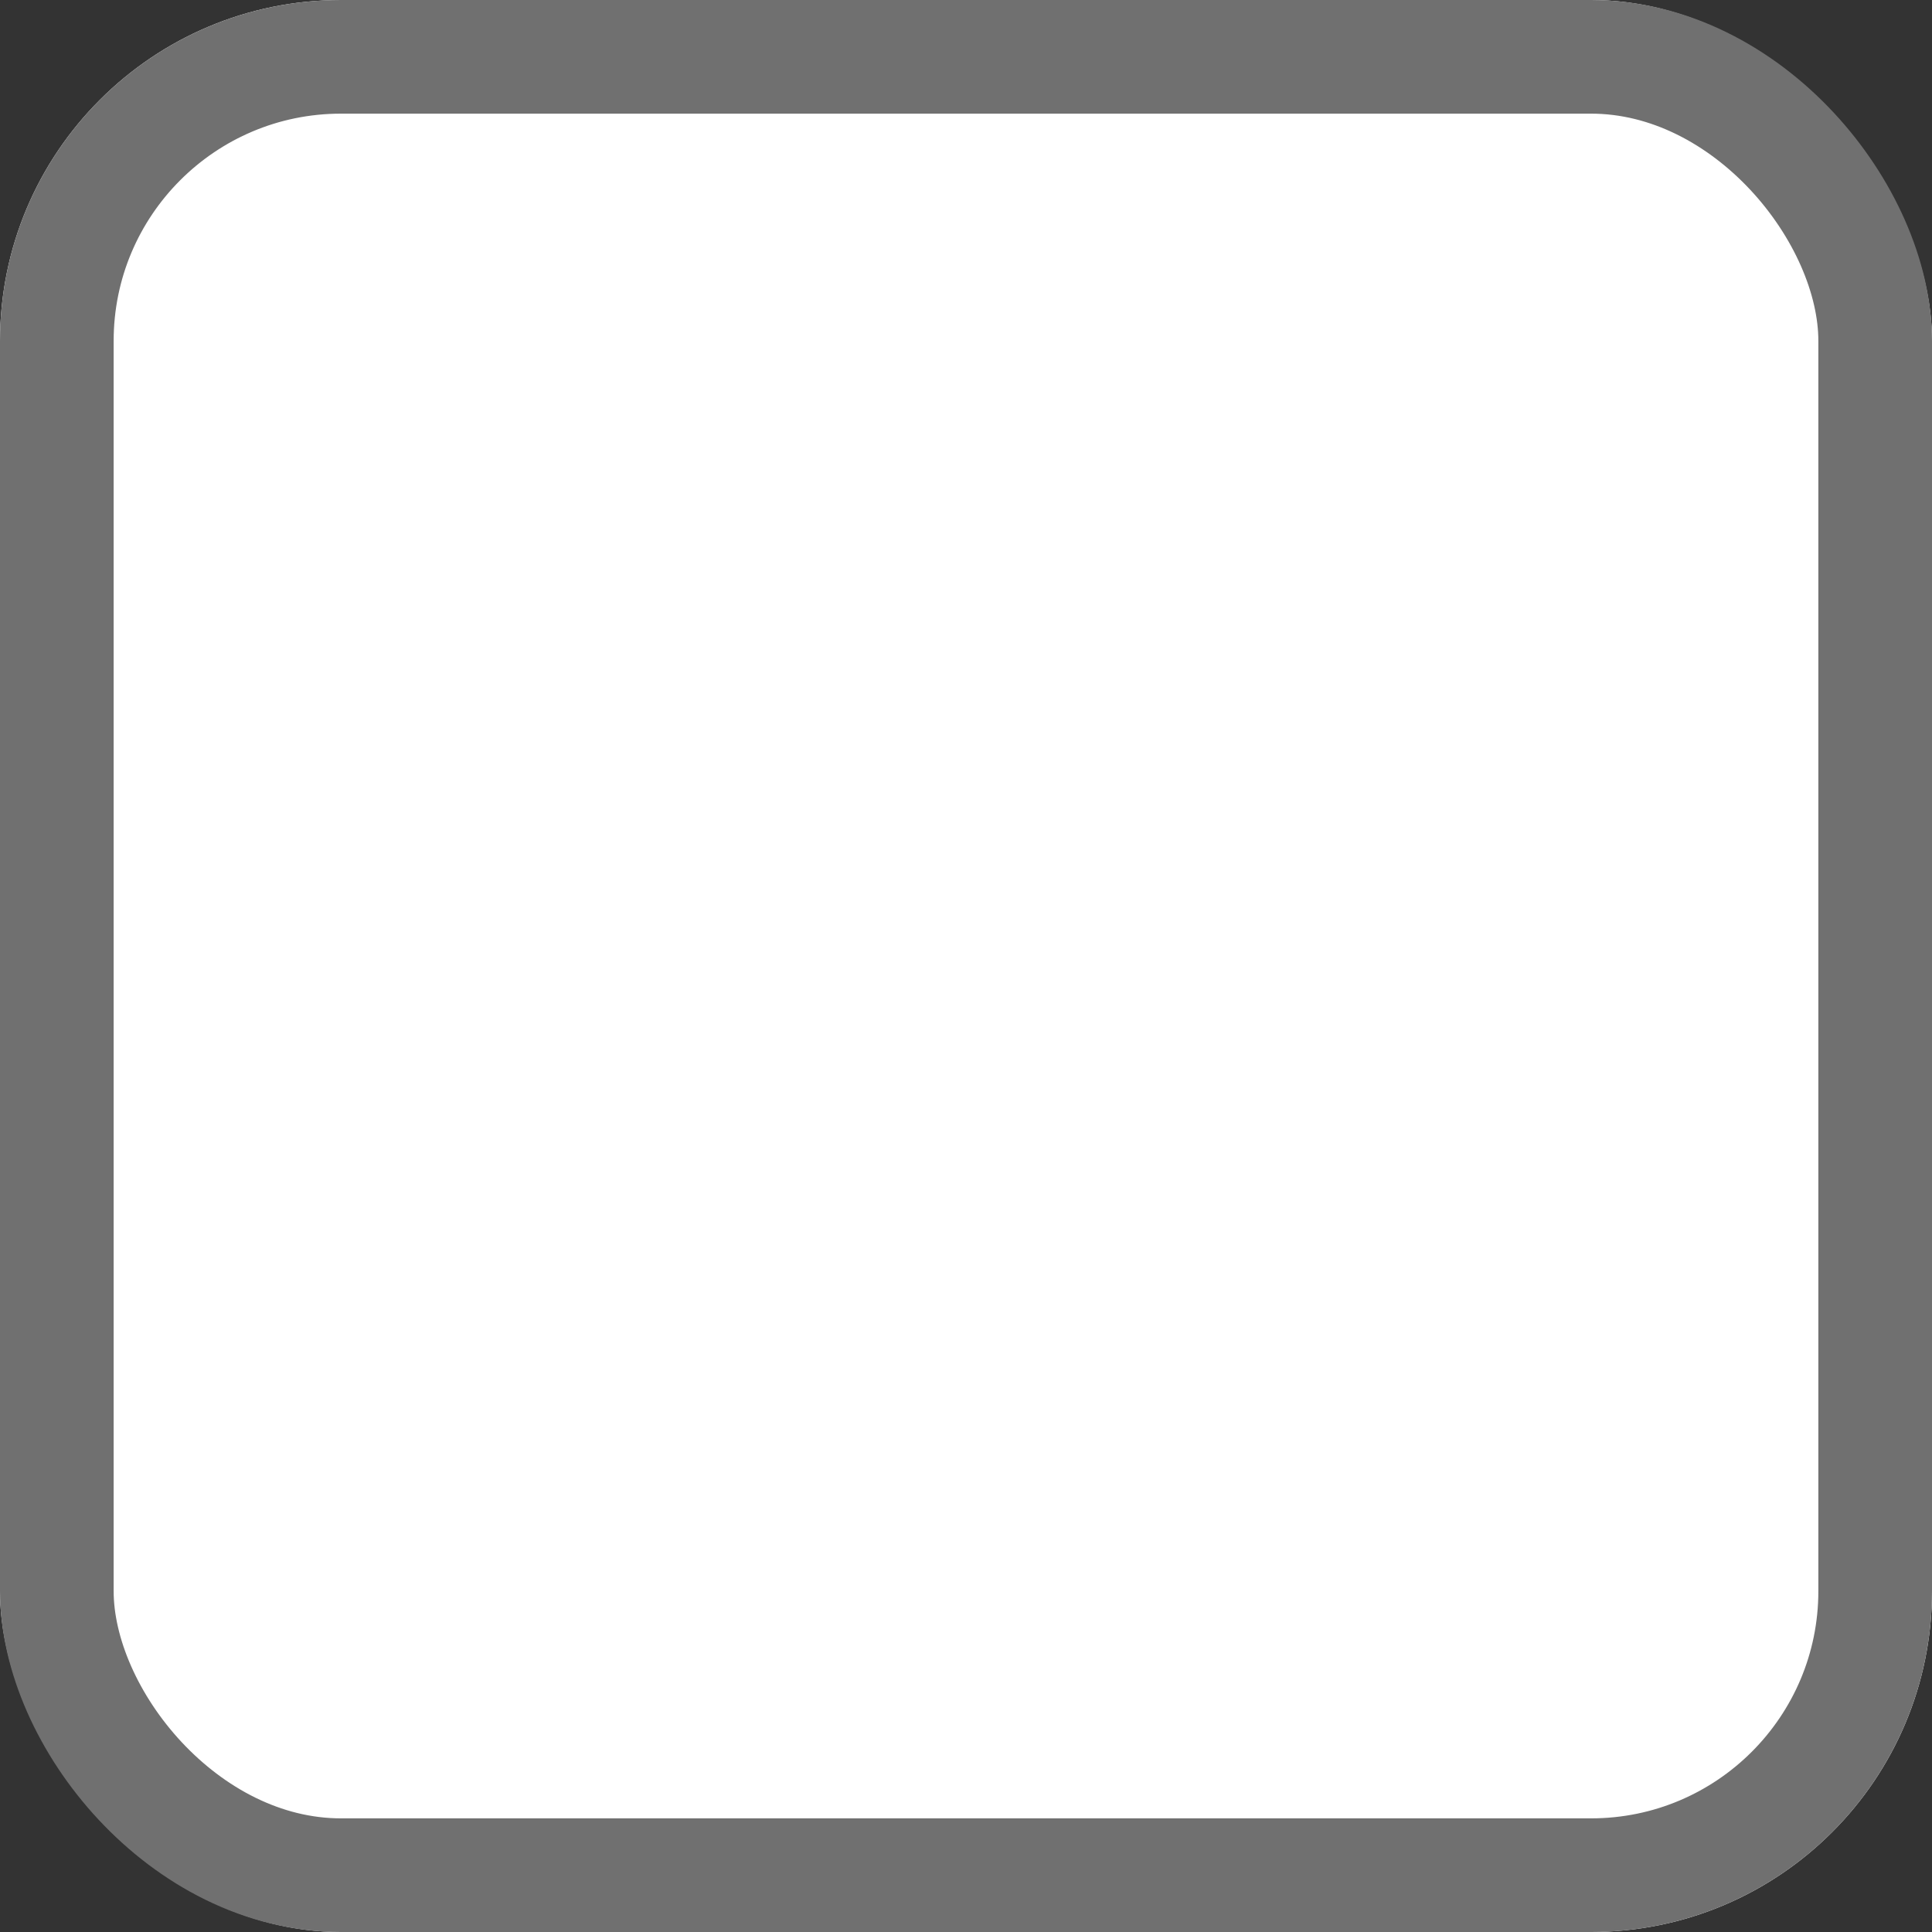 <svg xmlns="http://www.w3.org/2000/svg" width="17" height="17" viewBox="0 0 17 17">
  <rect x="0" y="0" width="17" height="17" fill="#333333" stroke="none"/>
  <g id="组_7044" data-name="组 7044" transform="translate(-29 -795)">
    <g id="组件_11_2" data-name="组件 11 – 2" transform="translate(29 795)">
      <g id="矩形_36" data-name="矩形 36" fill="#fff" stroke="#707070" stroke-width="1">
        <rect width="17" height="17" rx="3" stroke="none"/>
        <rect x="0.5" y="0.5" width="16" height="16" rx="2.5" fill="none"/>
      </g>
    </g>
  </g>
</svg>
